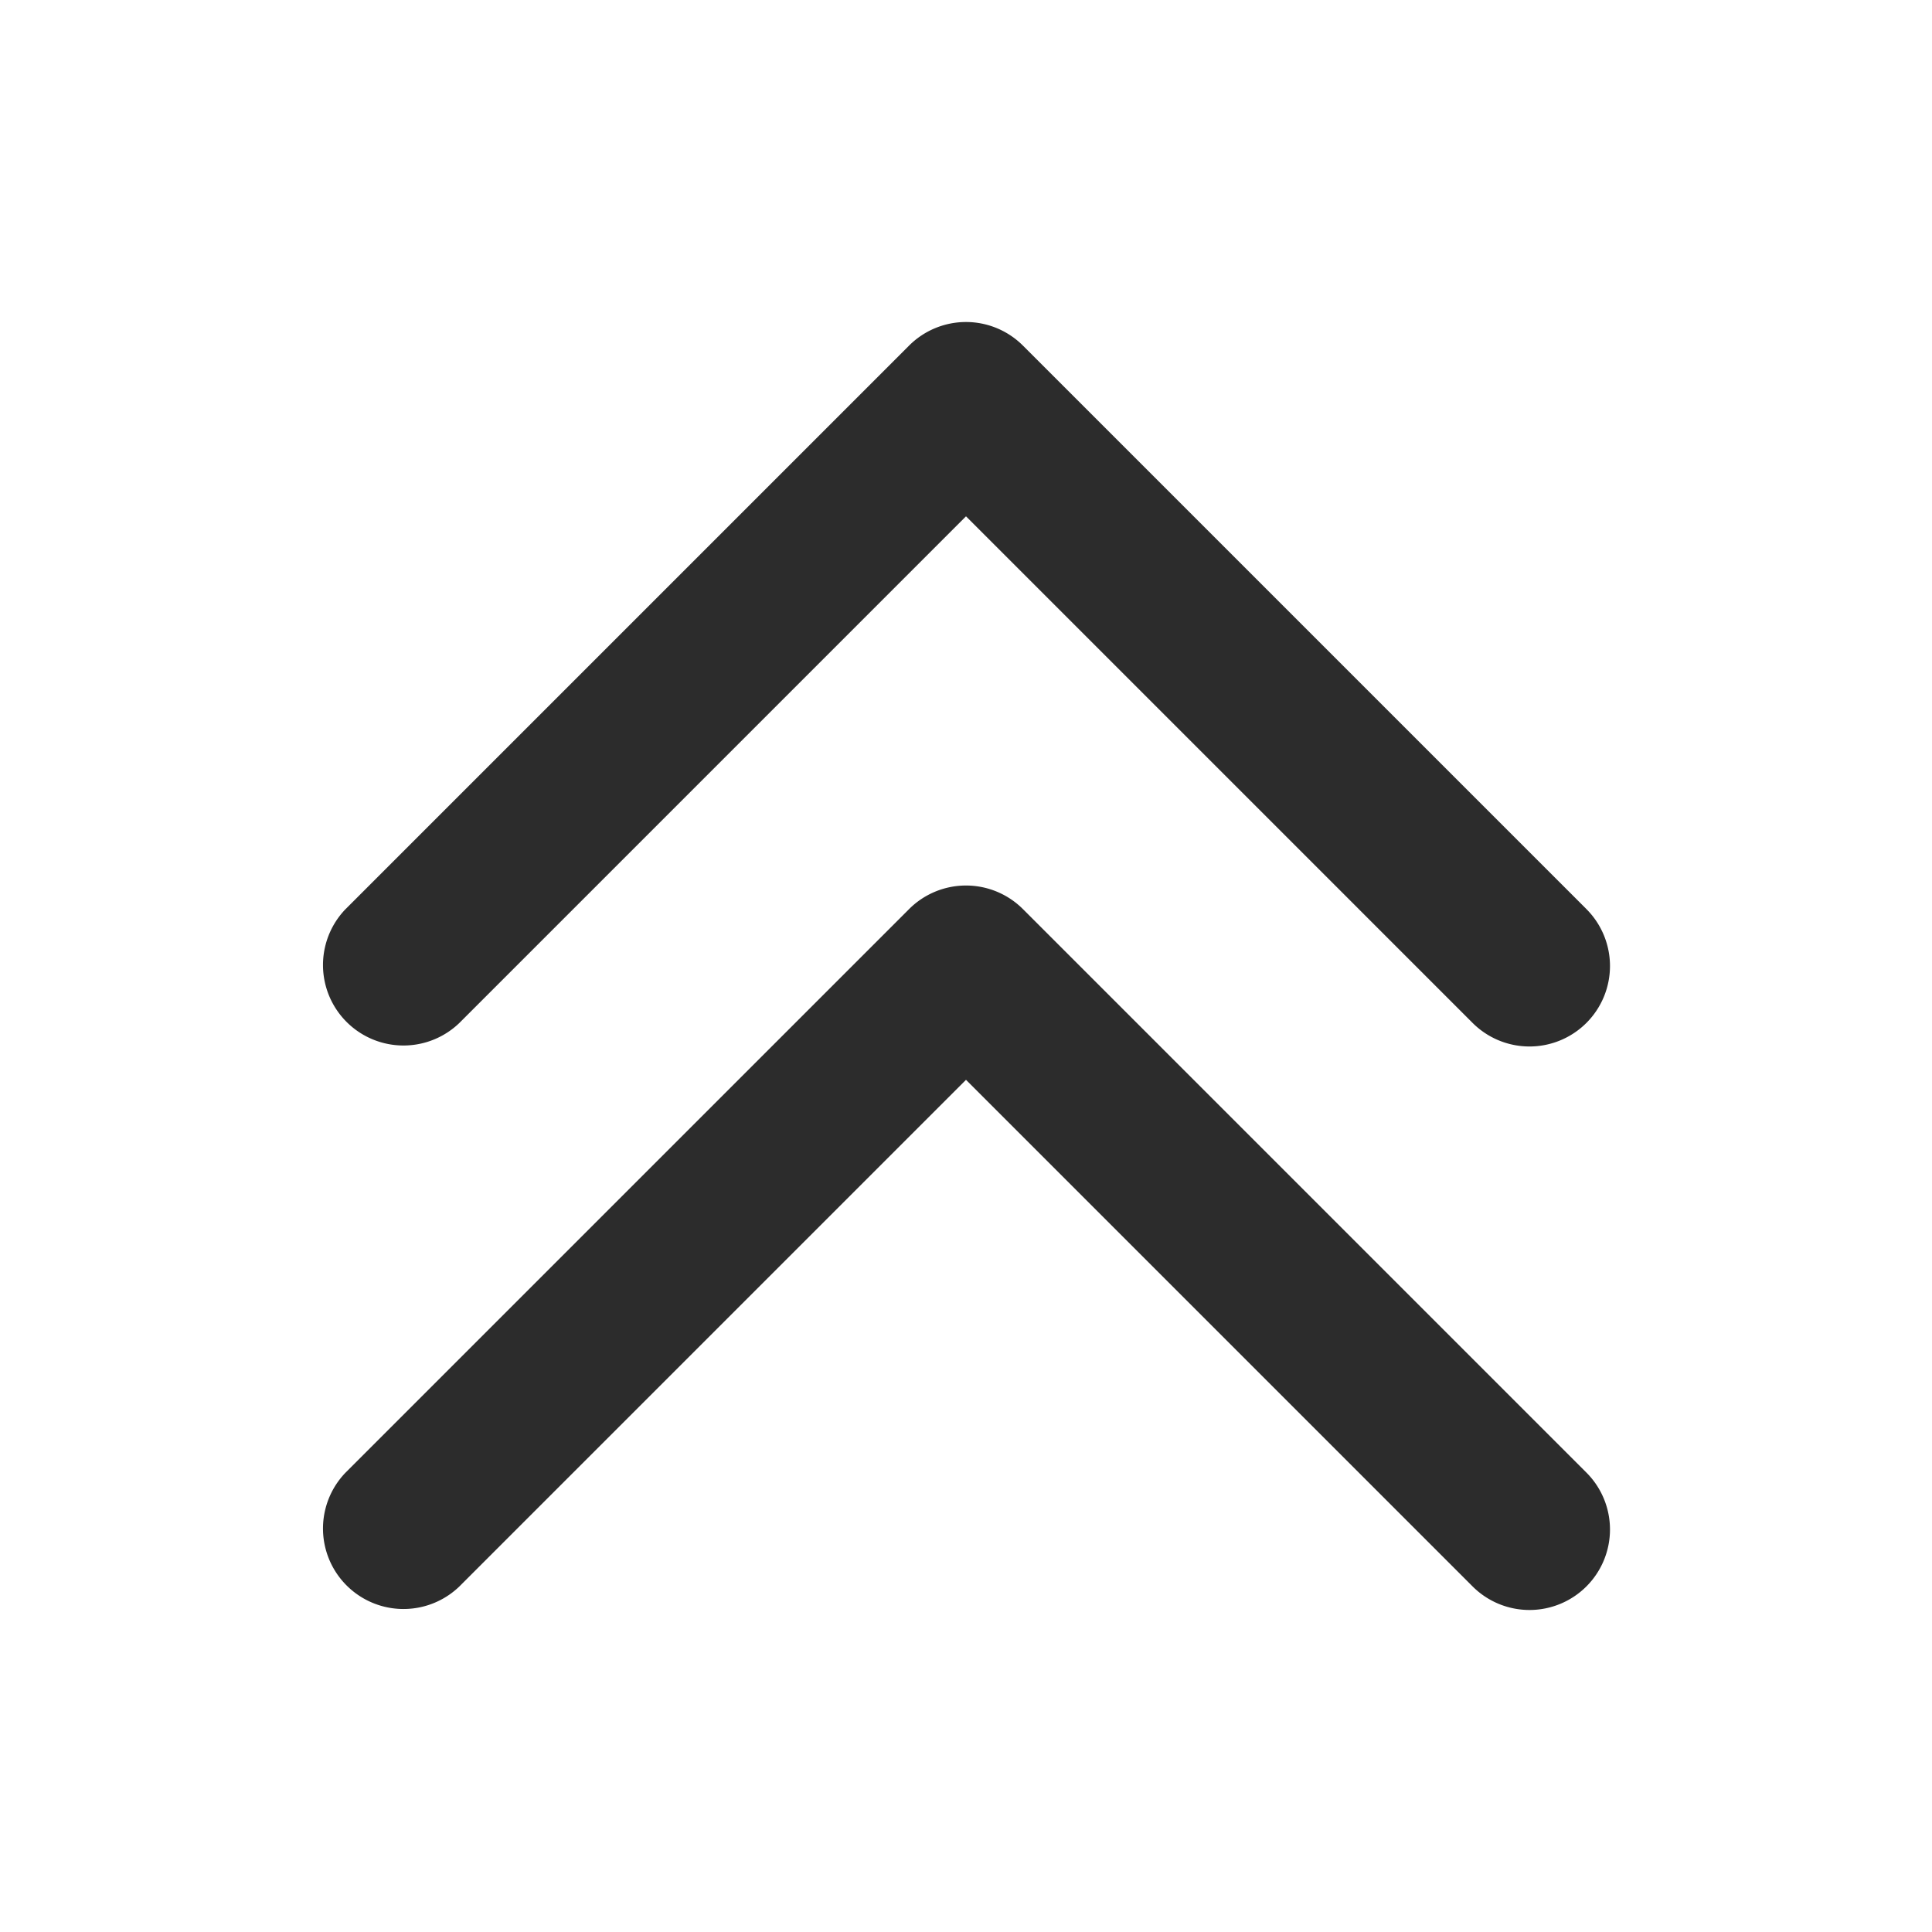 <?xml version="1.0" standalone="no"?><!DOCTYPE svg PUBLIC "-//W3C//DTD SVG 1.1//EN" "http://www.w3.org/Graphics/SVG/1.1/DTD/svg11.dtd"><svg t="1688887936271" class="icon" viewBox="0 0 1024 1024" version="1.1" xmlns="http://www.w3.org/2000/svg" p-id="9830" xmlns:xlink="http://www.w3.org/1999/xlink" width="256" height="256"><path d="M840.832 542.165a42.667 42.667 0 0 1-60.331 0L512 273.664l-268.501 268.501a42.667 42.667 0 0 1-60.331-60.331l298.667-298.667a42.667 42.667 0 0 1 60.331 0l298.667 298.667a42.667 42.667 0 0 1 0 60.331z" fill="#2c2c2c" p-id="9831"></path><path d="M840.832 840.832a42.667 42.667 0 0 1-60.331 0L512 572.331l-268.501 268.501a42.667 42.667 0 0 1-60.331-60.331l298.667-298.667a42.667 42.667 0 0 1 60.331 0l298.667 298.667a42.667 42.667 0 0 1 0 60.331z" fill="#2c2c2c" p-id="9832"></path></svg>